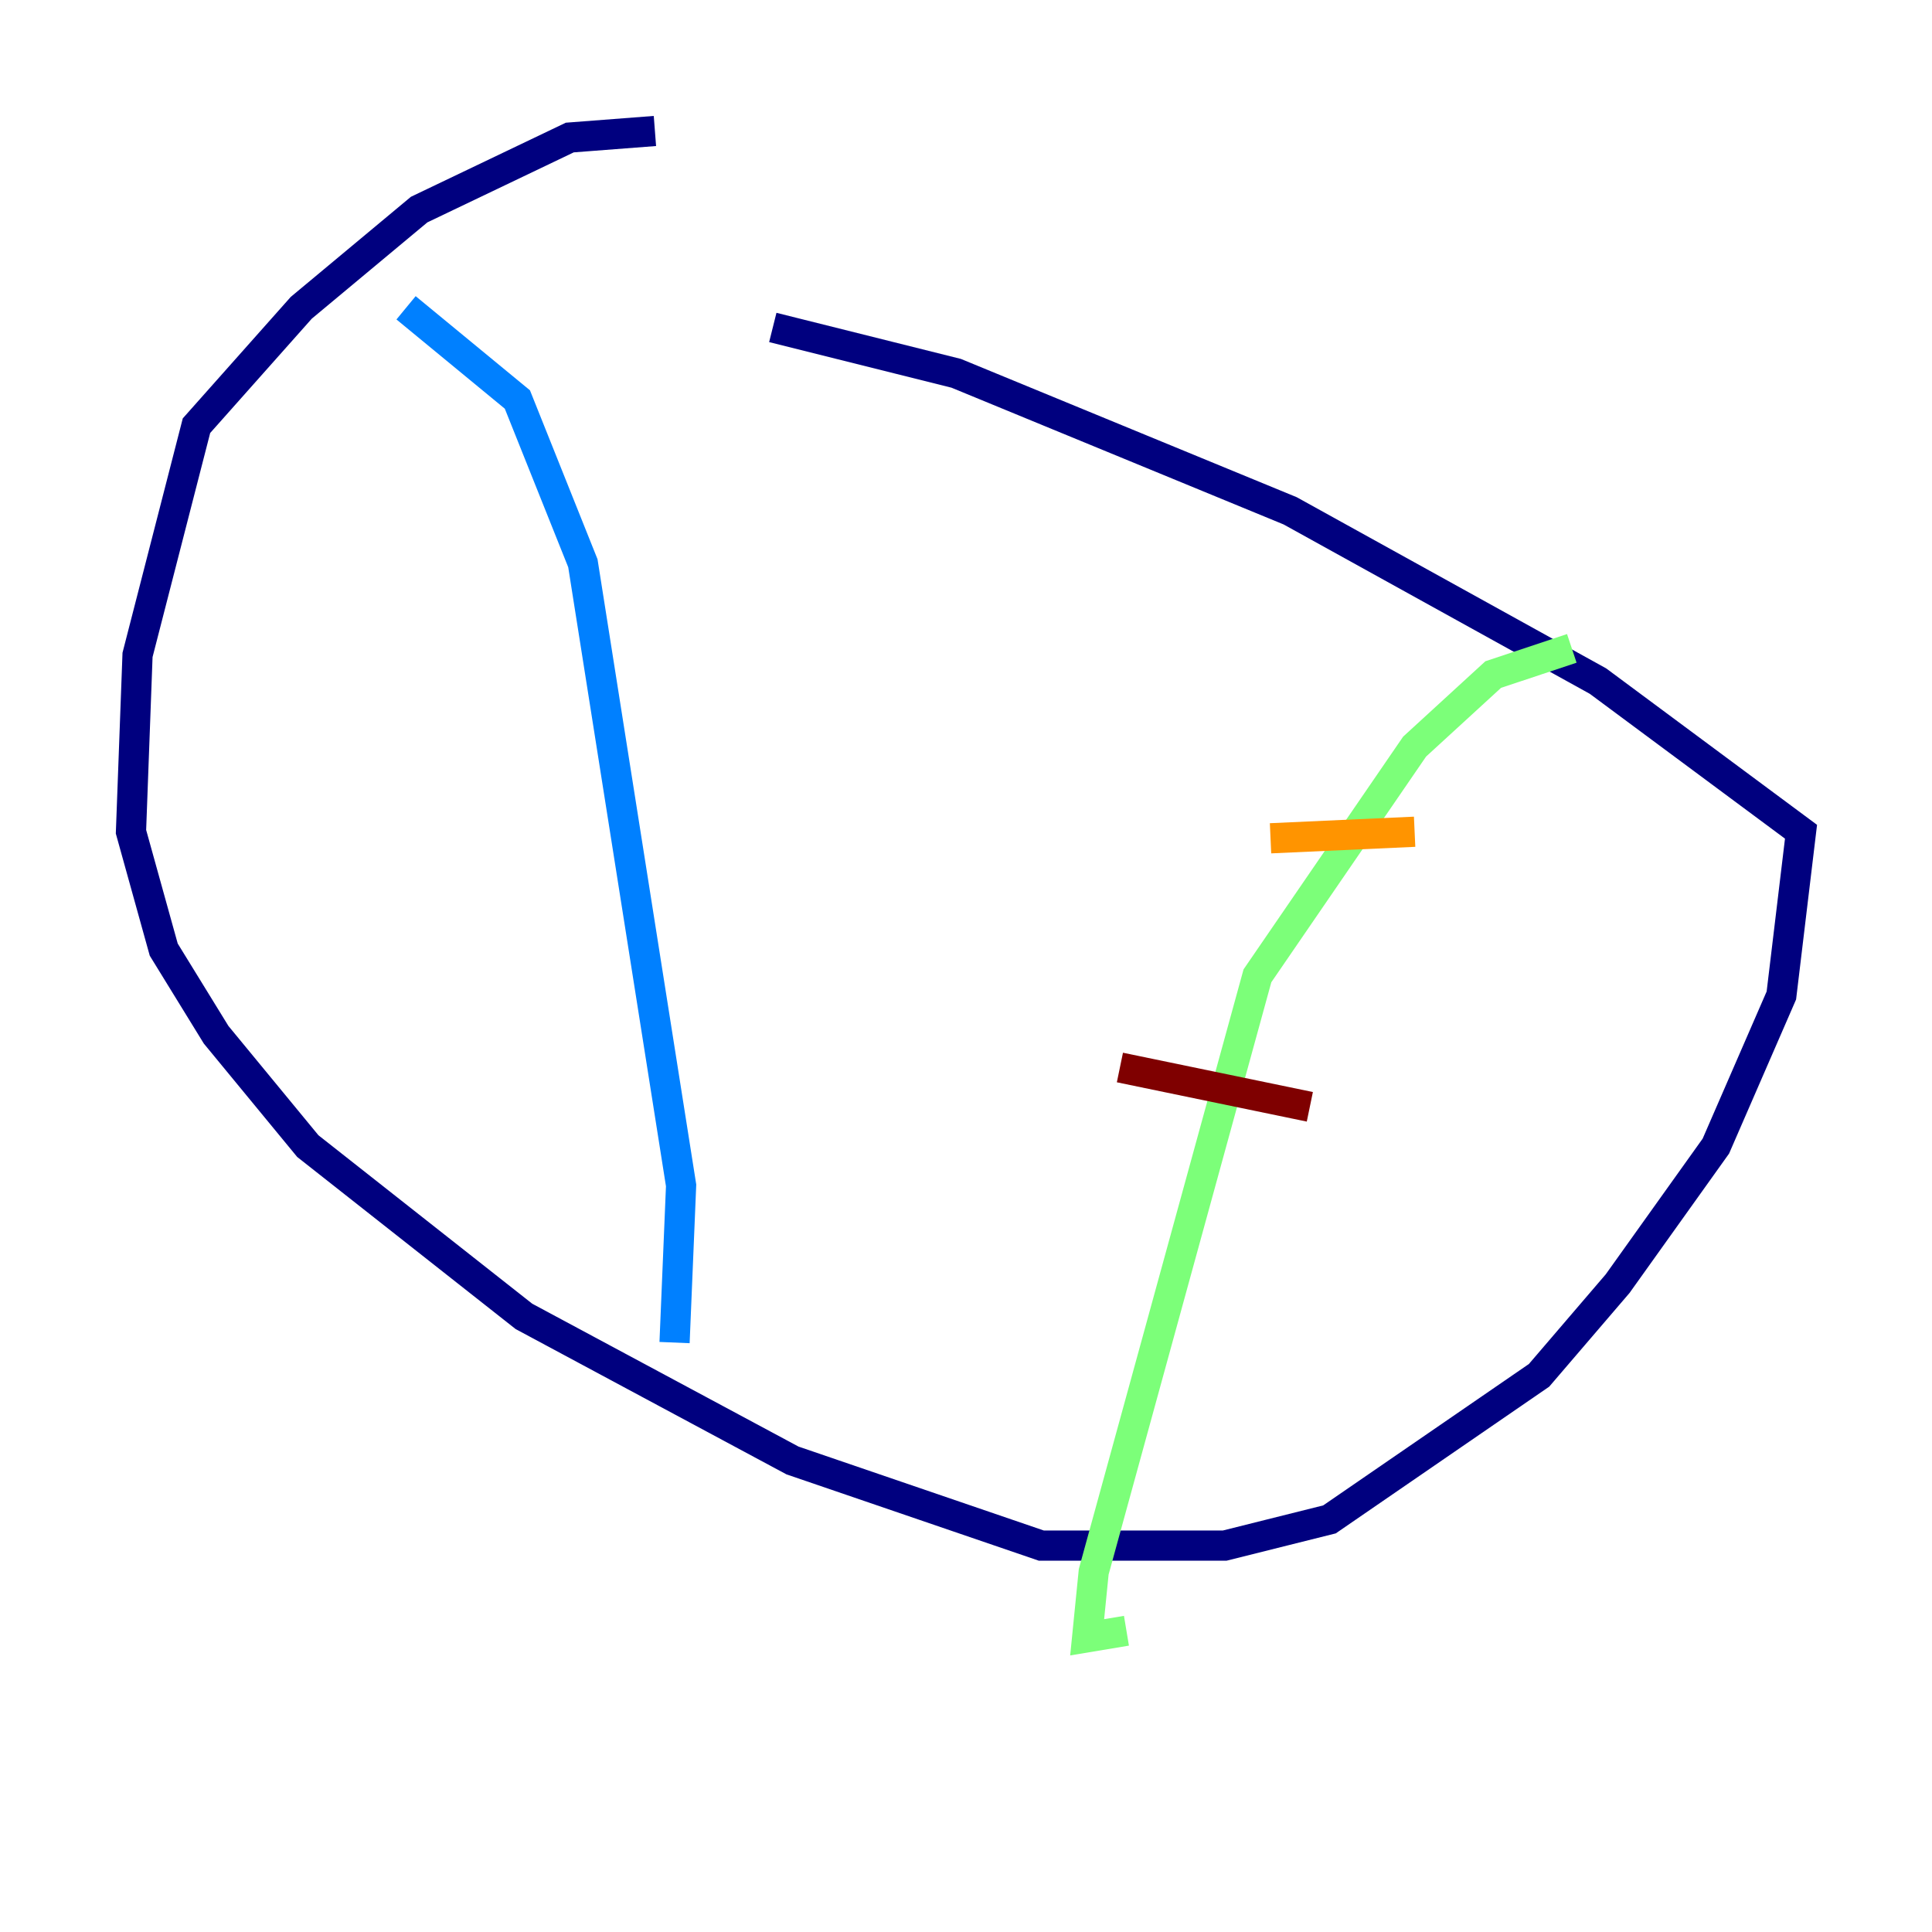 <?xml version="1.0" encoding="utf-8" ?>
<svg baseProfile="tiny" height="128" version="1.2" viewBox="0,0,128,128" width="128" xmlns="http://www.w3.org/2000/svg" xmlns:ev="http://www.w3.org/2001/xml-events" xmlns:xlink="http://www.w3.org/1999/xlink"><defs /><polyline fill="none" points="43.39,8.678 37.749,9.112 27.77,13.885 19.959,20.393 13.017,28.203 9.112,43.39 8.678,55.105 10.848,62.915 14.319,68.556 20.393,75.932 34.712,87.214 52.502,96.759 68.99,102.4 81.139,102.4 88.081,100.664 101.966,91.119 107.173,85.044 113.681,75.932 118.02,65.953 119.322,55.105 105.871,45.125 85.478,33.844 63.349,24.732 51.2,21.695" stroke="#00007f" stroke-width="2" /><polyline fill="none" points="26.902,20.393 34.278,26.468 38.617,37.315 45.125,78.536 44.691,88.949" stroke="#0080ff" stroke-width="2" /><polyline fill="none" points="104.136,42.956 98.929,44.691 93.722,49.464 83.308,64.651 72.461,104.136 72.027,108.475 74.63,108.041" stroke="#7cff79" stroke-width="2" /><polyline fill="none" points="84.176,55.539 93.722,55.105" stroke="#ff9400" stroke-width="2" /><polyline fill="none" points="74.197,70.725 86.78,73.329" stroke="#7f0000" stroke-width="2" /></svg>